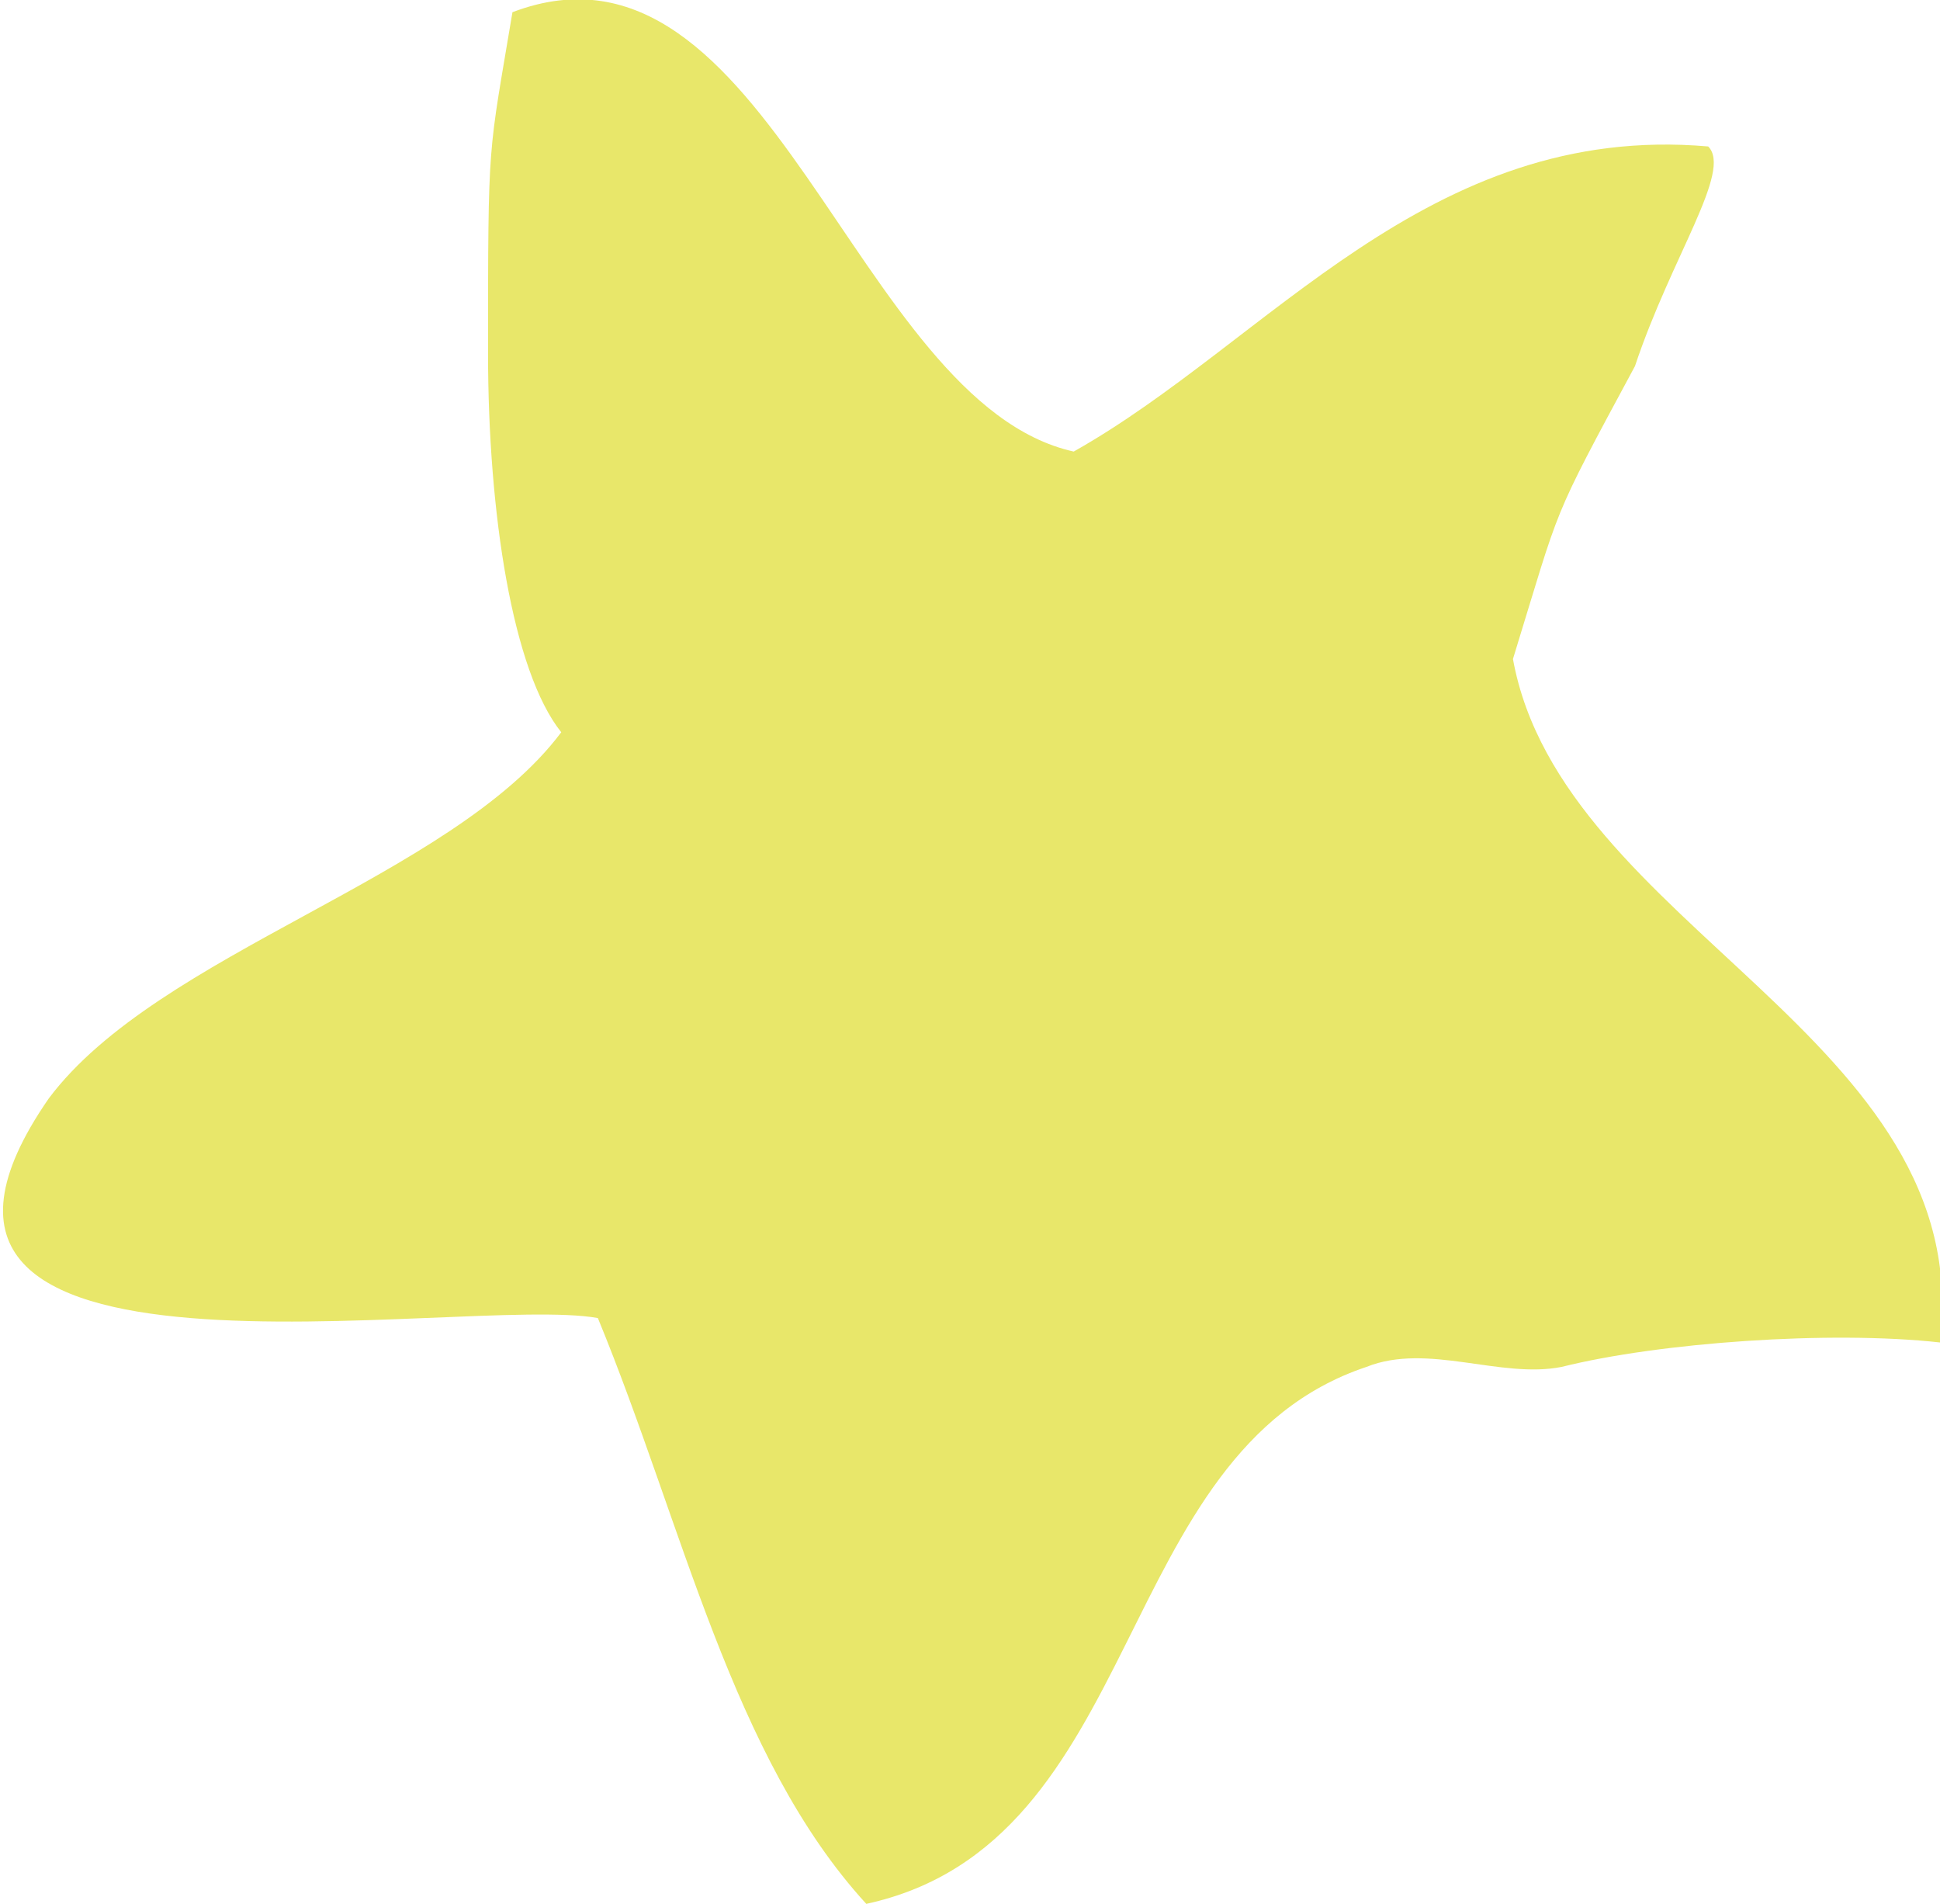 <?xml version="1.0" encoding="utf-8"?>
<!-- Generator: Adobe Illustrator 18.0.0, SVG Export Plug-In . SVG Version: 6.00 Build 0)  -->
<!DOCTYPE svg PUBLIC "-//W3C//DTD SVG 1.1//EN" "http://www.w3.org/Graphics/SVG/1.1/DTD/svg11.dtd">
<svg version="1.1" id="Layer_1" xmlns="http://www.w3.org/2000/svg" xmlns:xlink="http://www.w3.org/1999/xlink" x="0px" y="0px"
	 viewBox="0 0 15.9 15.6" enable-background="new 0 0 15.9 15.6" xml:space="preserve">
<path fill="#E8E76A" d="M12.4,5.4c0.4,2.2,3.8,3.1,3.5,5.6c-0.9-0.1-2.3,0-3.1,0.2c-0.5,0.1-1.1-0.2-1.6,0c-2.1,0.7-1.8,3.9-4.1,4.4
	c-1.1-1.2-1.5-3.1-2.2-4.8C3.8,10.6-1.4,11.6,0.4,9c0.9-1.2,3.3-1.8,4.2-3C4.2,5.5,4,4.2,4,2.9c0-1.8,0-1.6,0.2-2.8
	C6.3-0.7,7,3.3,8.8,3.7c1.6-0.9,2.9-2.7,5.2-2.5c0.2,0.2-0.3,0.9-0.6,1.8C12.7,4.3,12.8,4.1,12.4,5.4z"/>
</svg>
